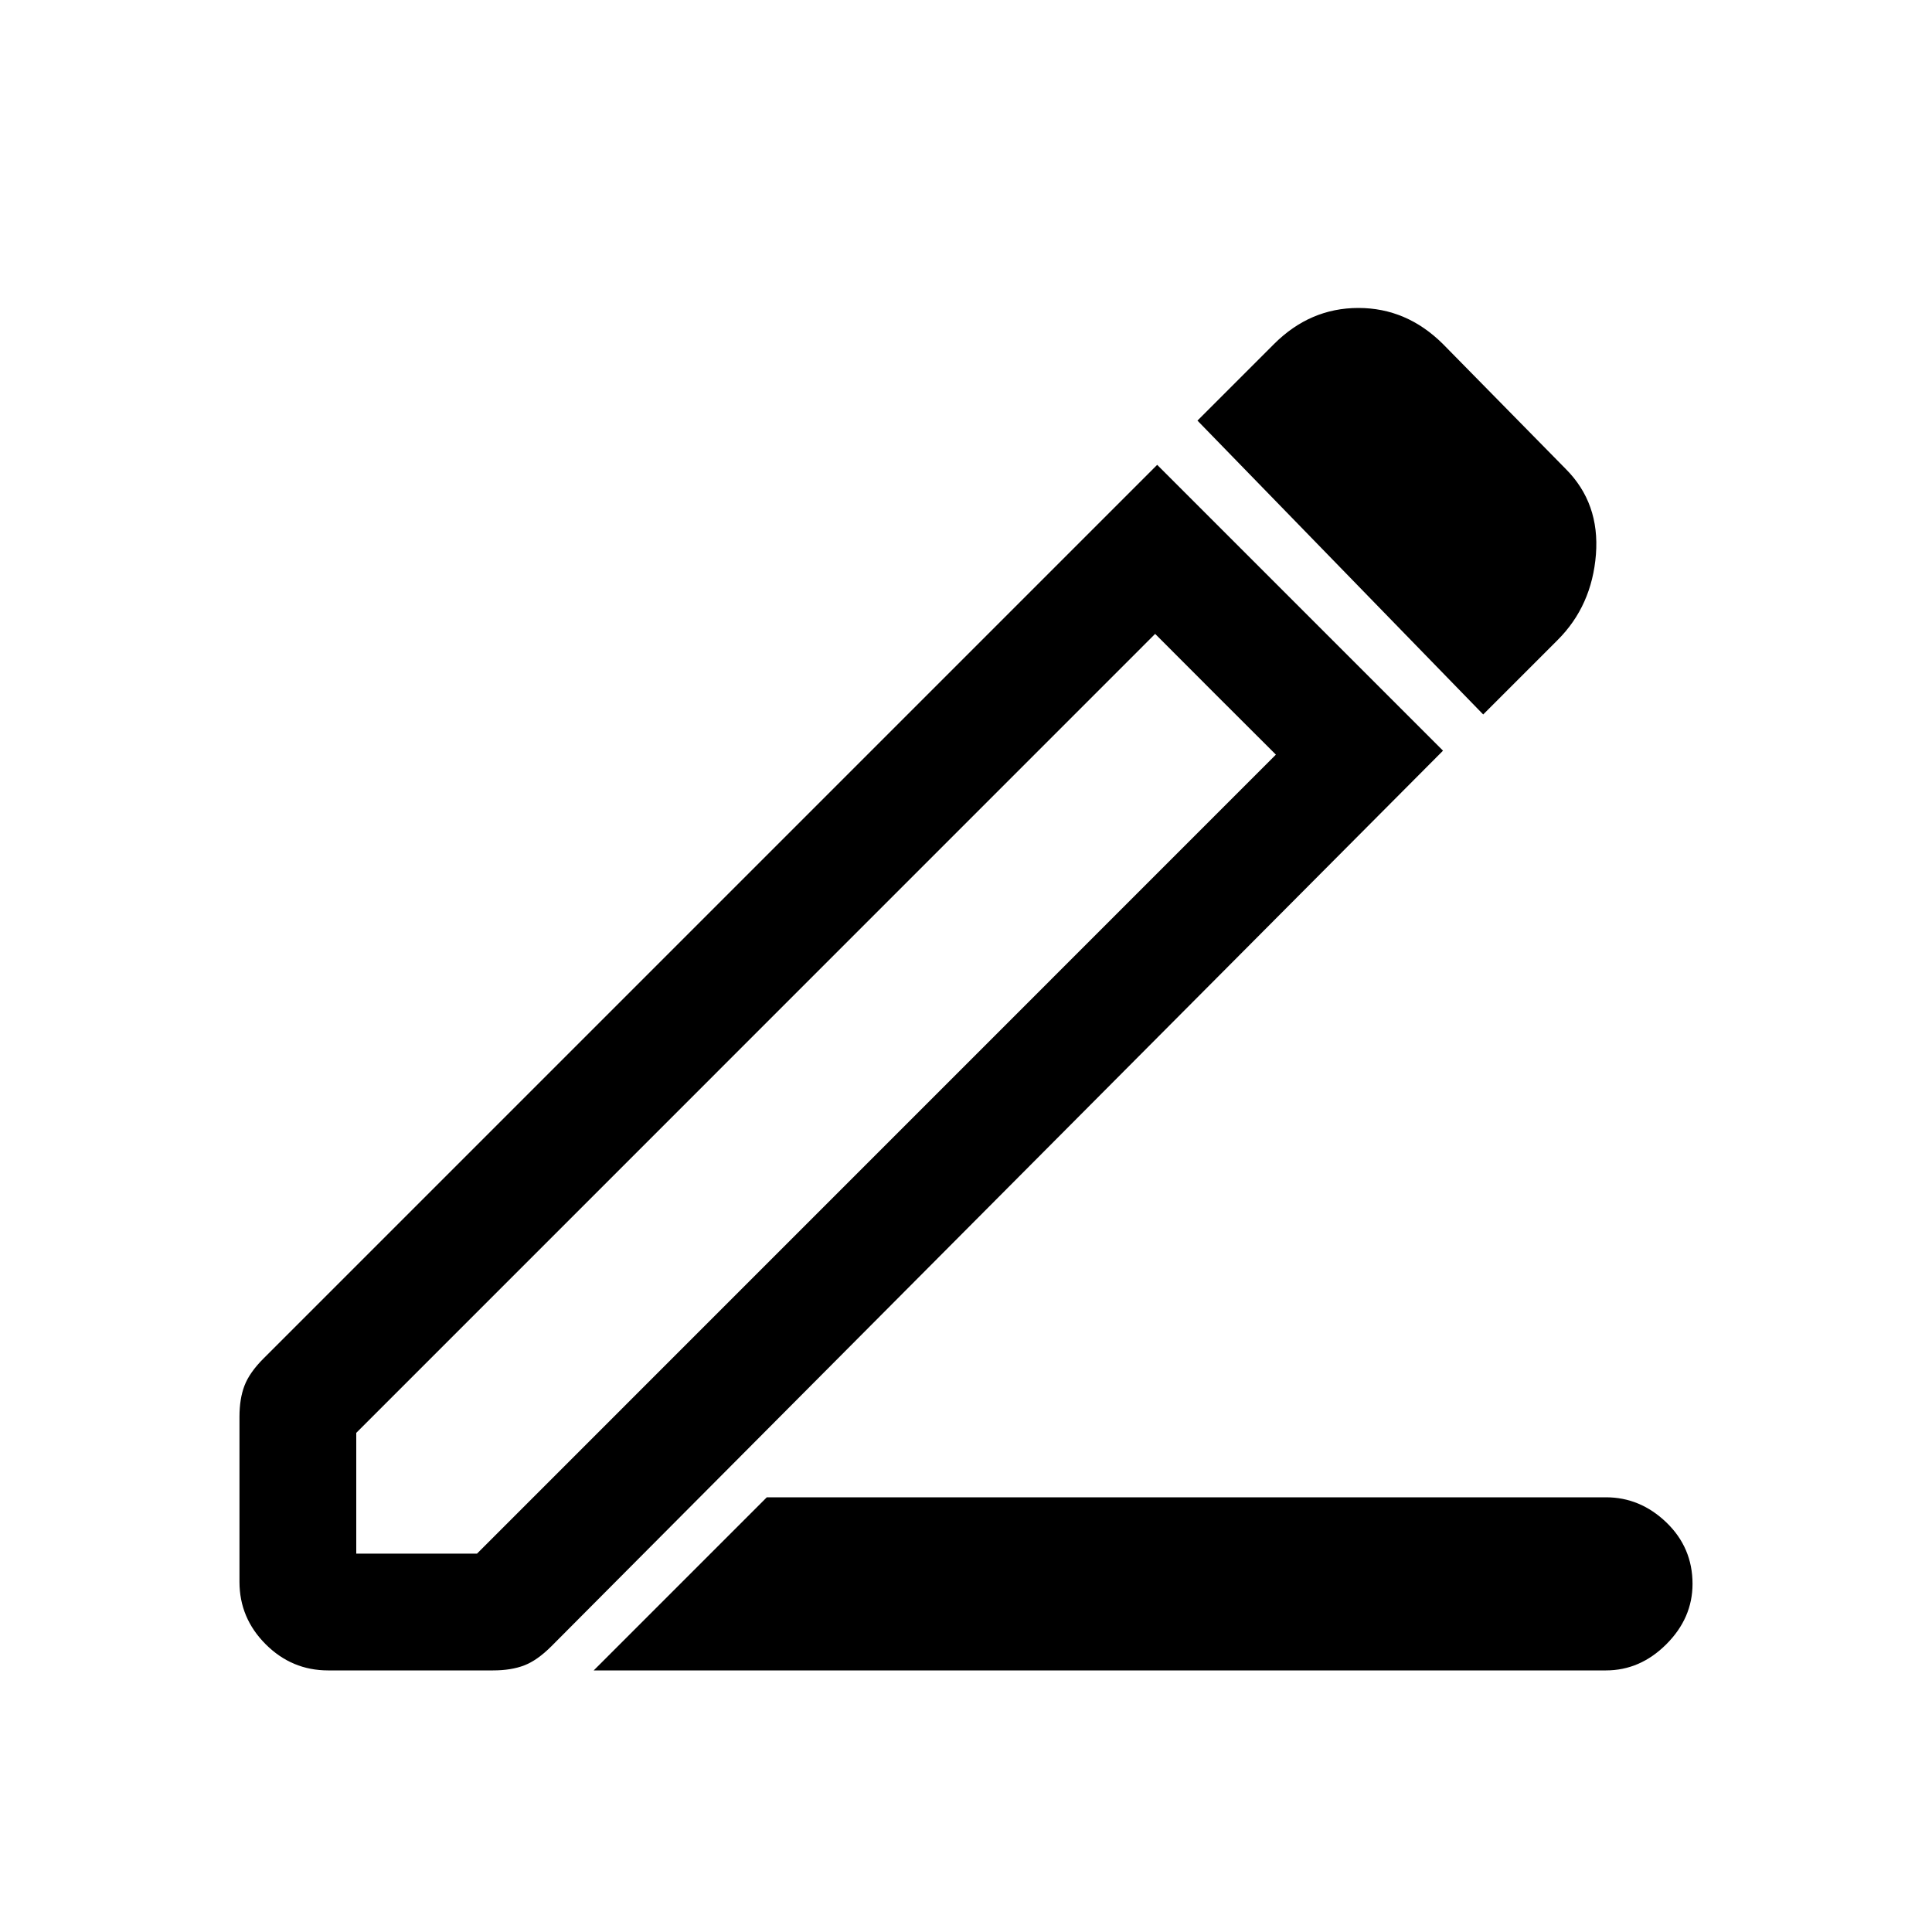 <svg xmlns="http://www.w3.org/2000/svg" height="20" width="20"><path d="M6.146 17.292 7.938 15.5h8.687q.354 0 .625.26.271.261.271.636 0 .354-.271.625t-.625.271Zm-2.458-1.209h1.25l8.27-8.271-1.25-1.25-8.27 8.271Zm11.666-8.687-2.958-3.042.792-.792q.374-.374.874-.374t.876.374l1.27 1.292q.354.354.313.886-.042.531-.396.885ZM3.396 17.292q-.375 0-.646-.271t-.271-.646v-1.708q0-.188.052-.323.052-.136.198-.282l9.25-9.25 2.959 2.959-9.23 9.271q-.146.146-.281.198-.135.052-.323.052Zm9.187-10.104-.625-.626 1.25 1.25Z"/></svg>